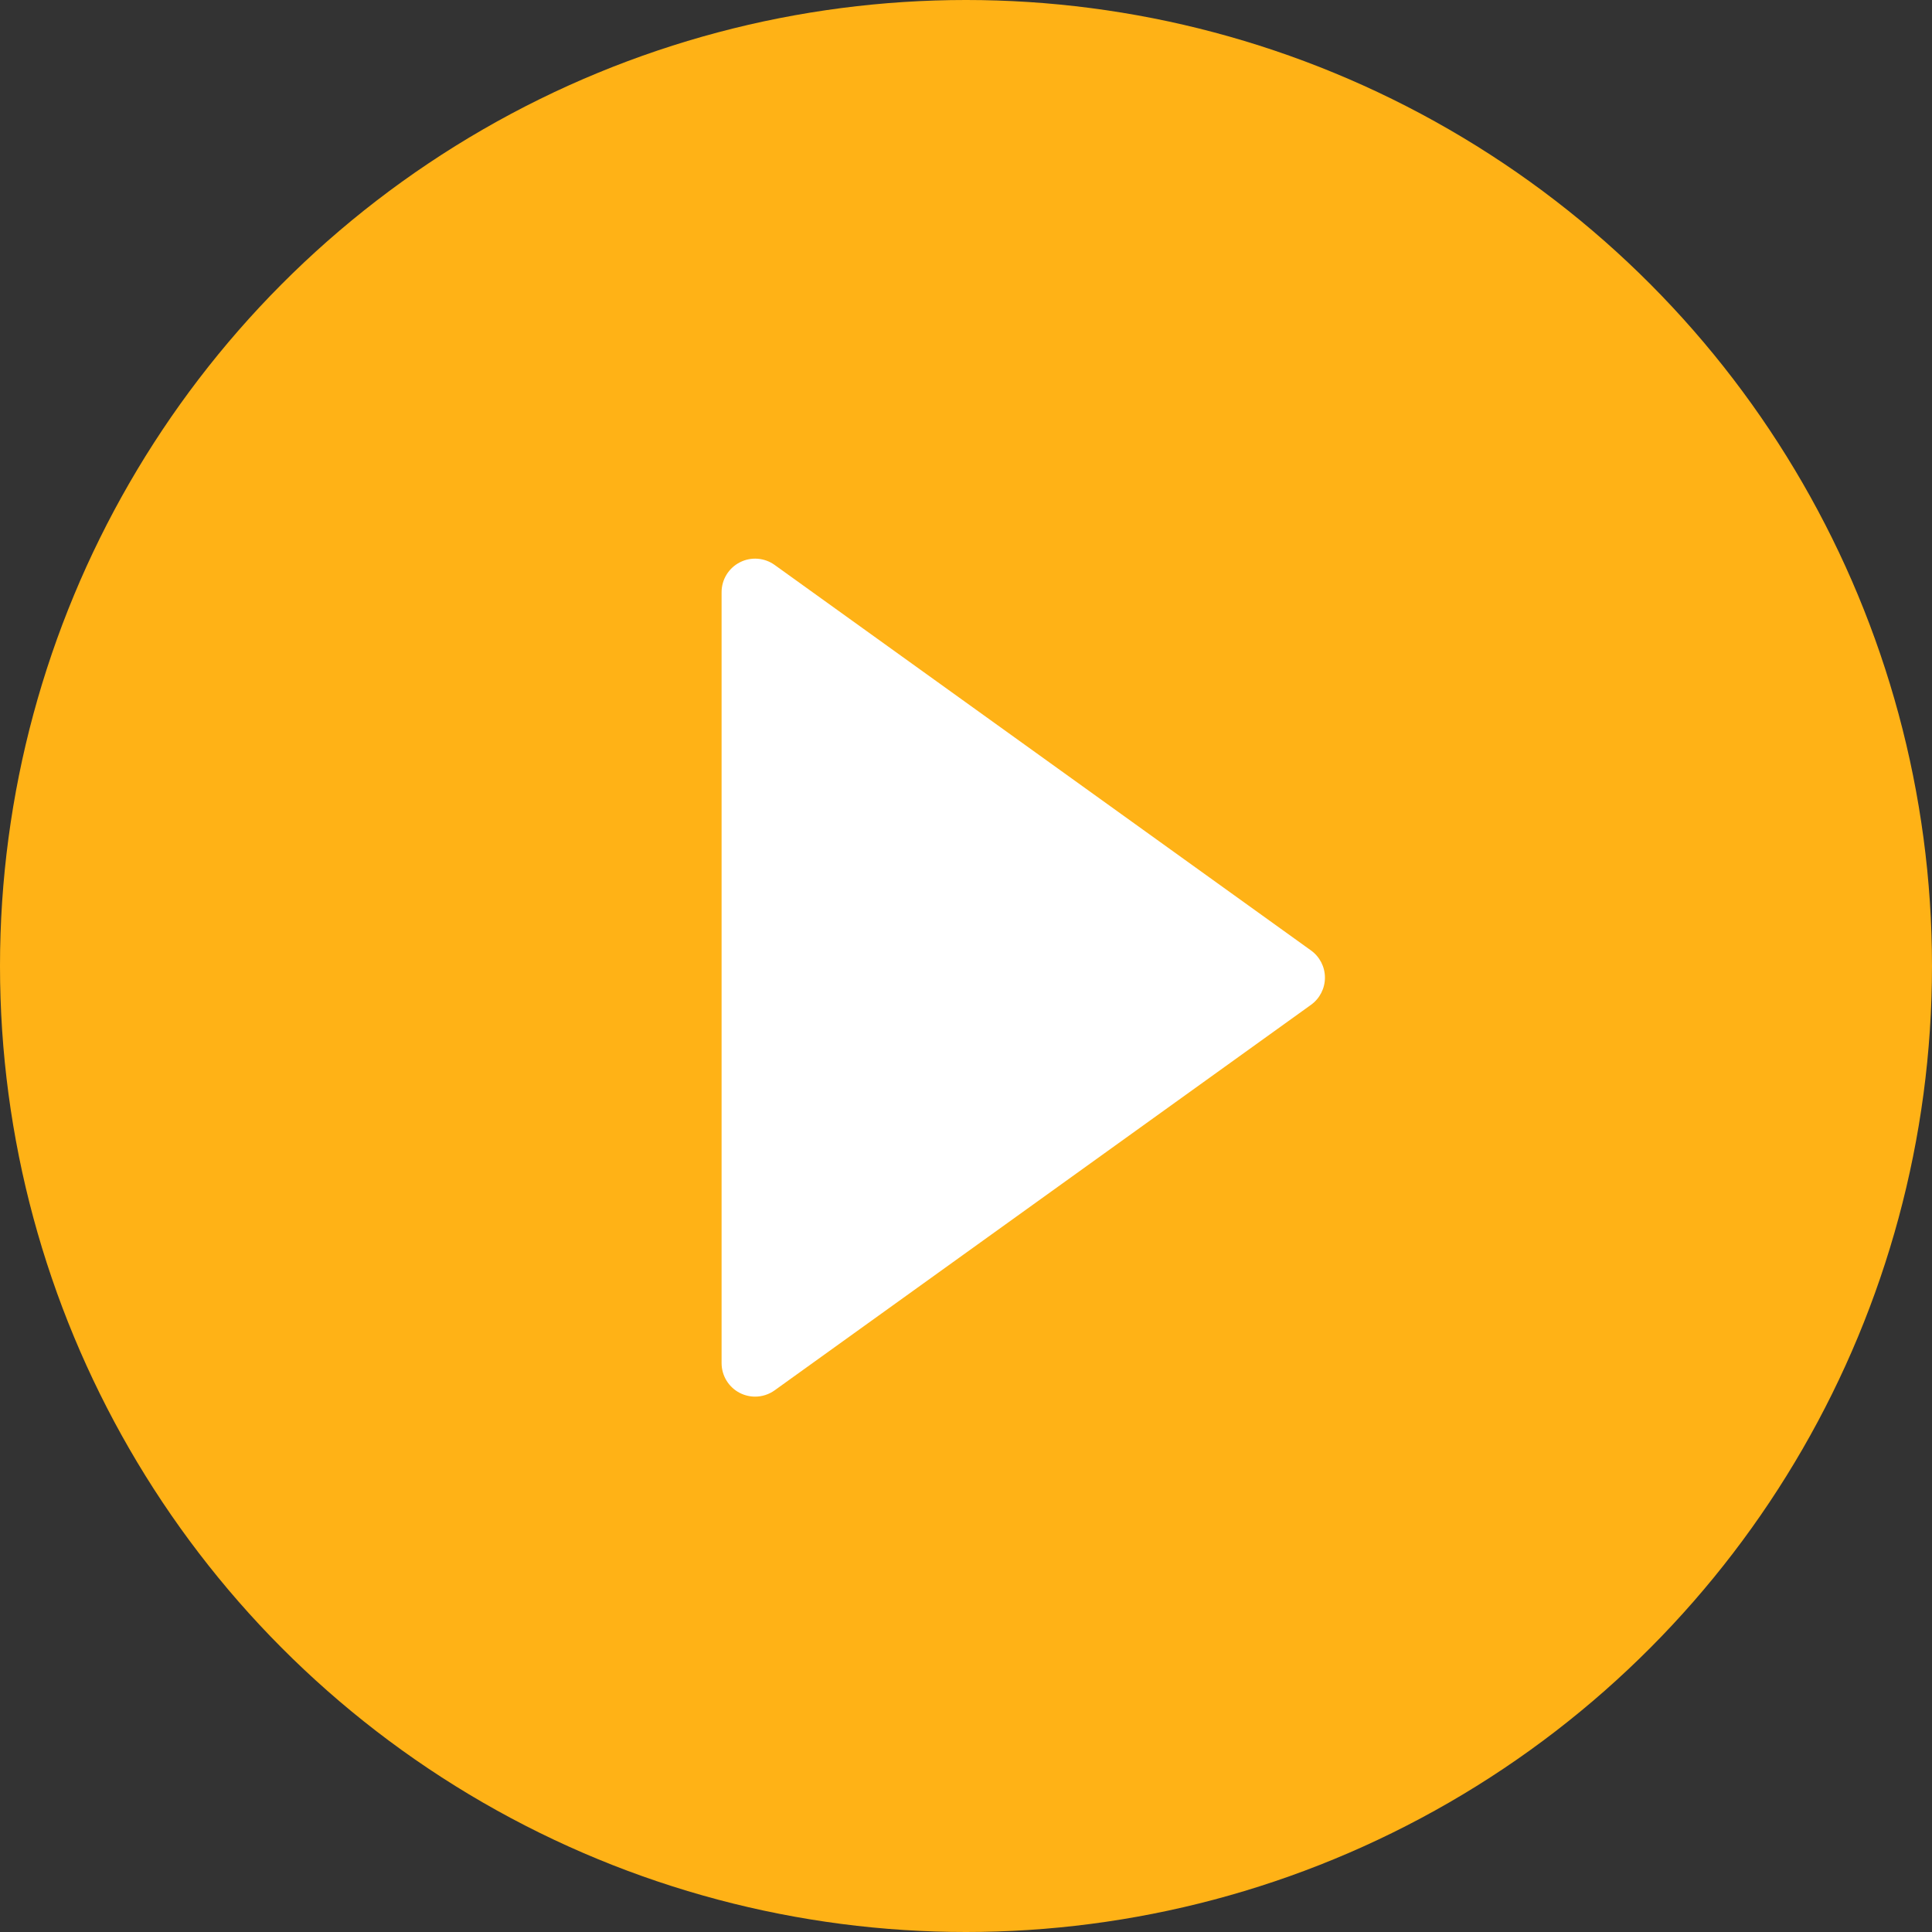 <svg width="83" height="83" viewBox="0 0 83 83" fill="none" xmlns="http://www.w3.org/2000/svg">
<rect x="0" y="0" width="83" height="83" fill="#333333" stroke="none"/>
<circle cx="41.5" cy="41.5" r="41.5" fill="#FFB216"/>
<path d="M33.28 24.271C32.841 23.955 32.261 23.912 31.783 24.159C31.302 24.405 31 24.9 31 25.44V58.56C31 59.1 31.302 59.595 31.783 59.842C31.99 59.947 32.215 60 32.44 60C32.736 60 33.031 59.908 33.28 59.729L56.32 43.169C56.697 42.898 56.92 42.464 56.92 42C56.92 41.536 56.697 41.101 56.32 40.831L33.28 24.271Z" fill="white"/>
</svg>
